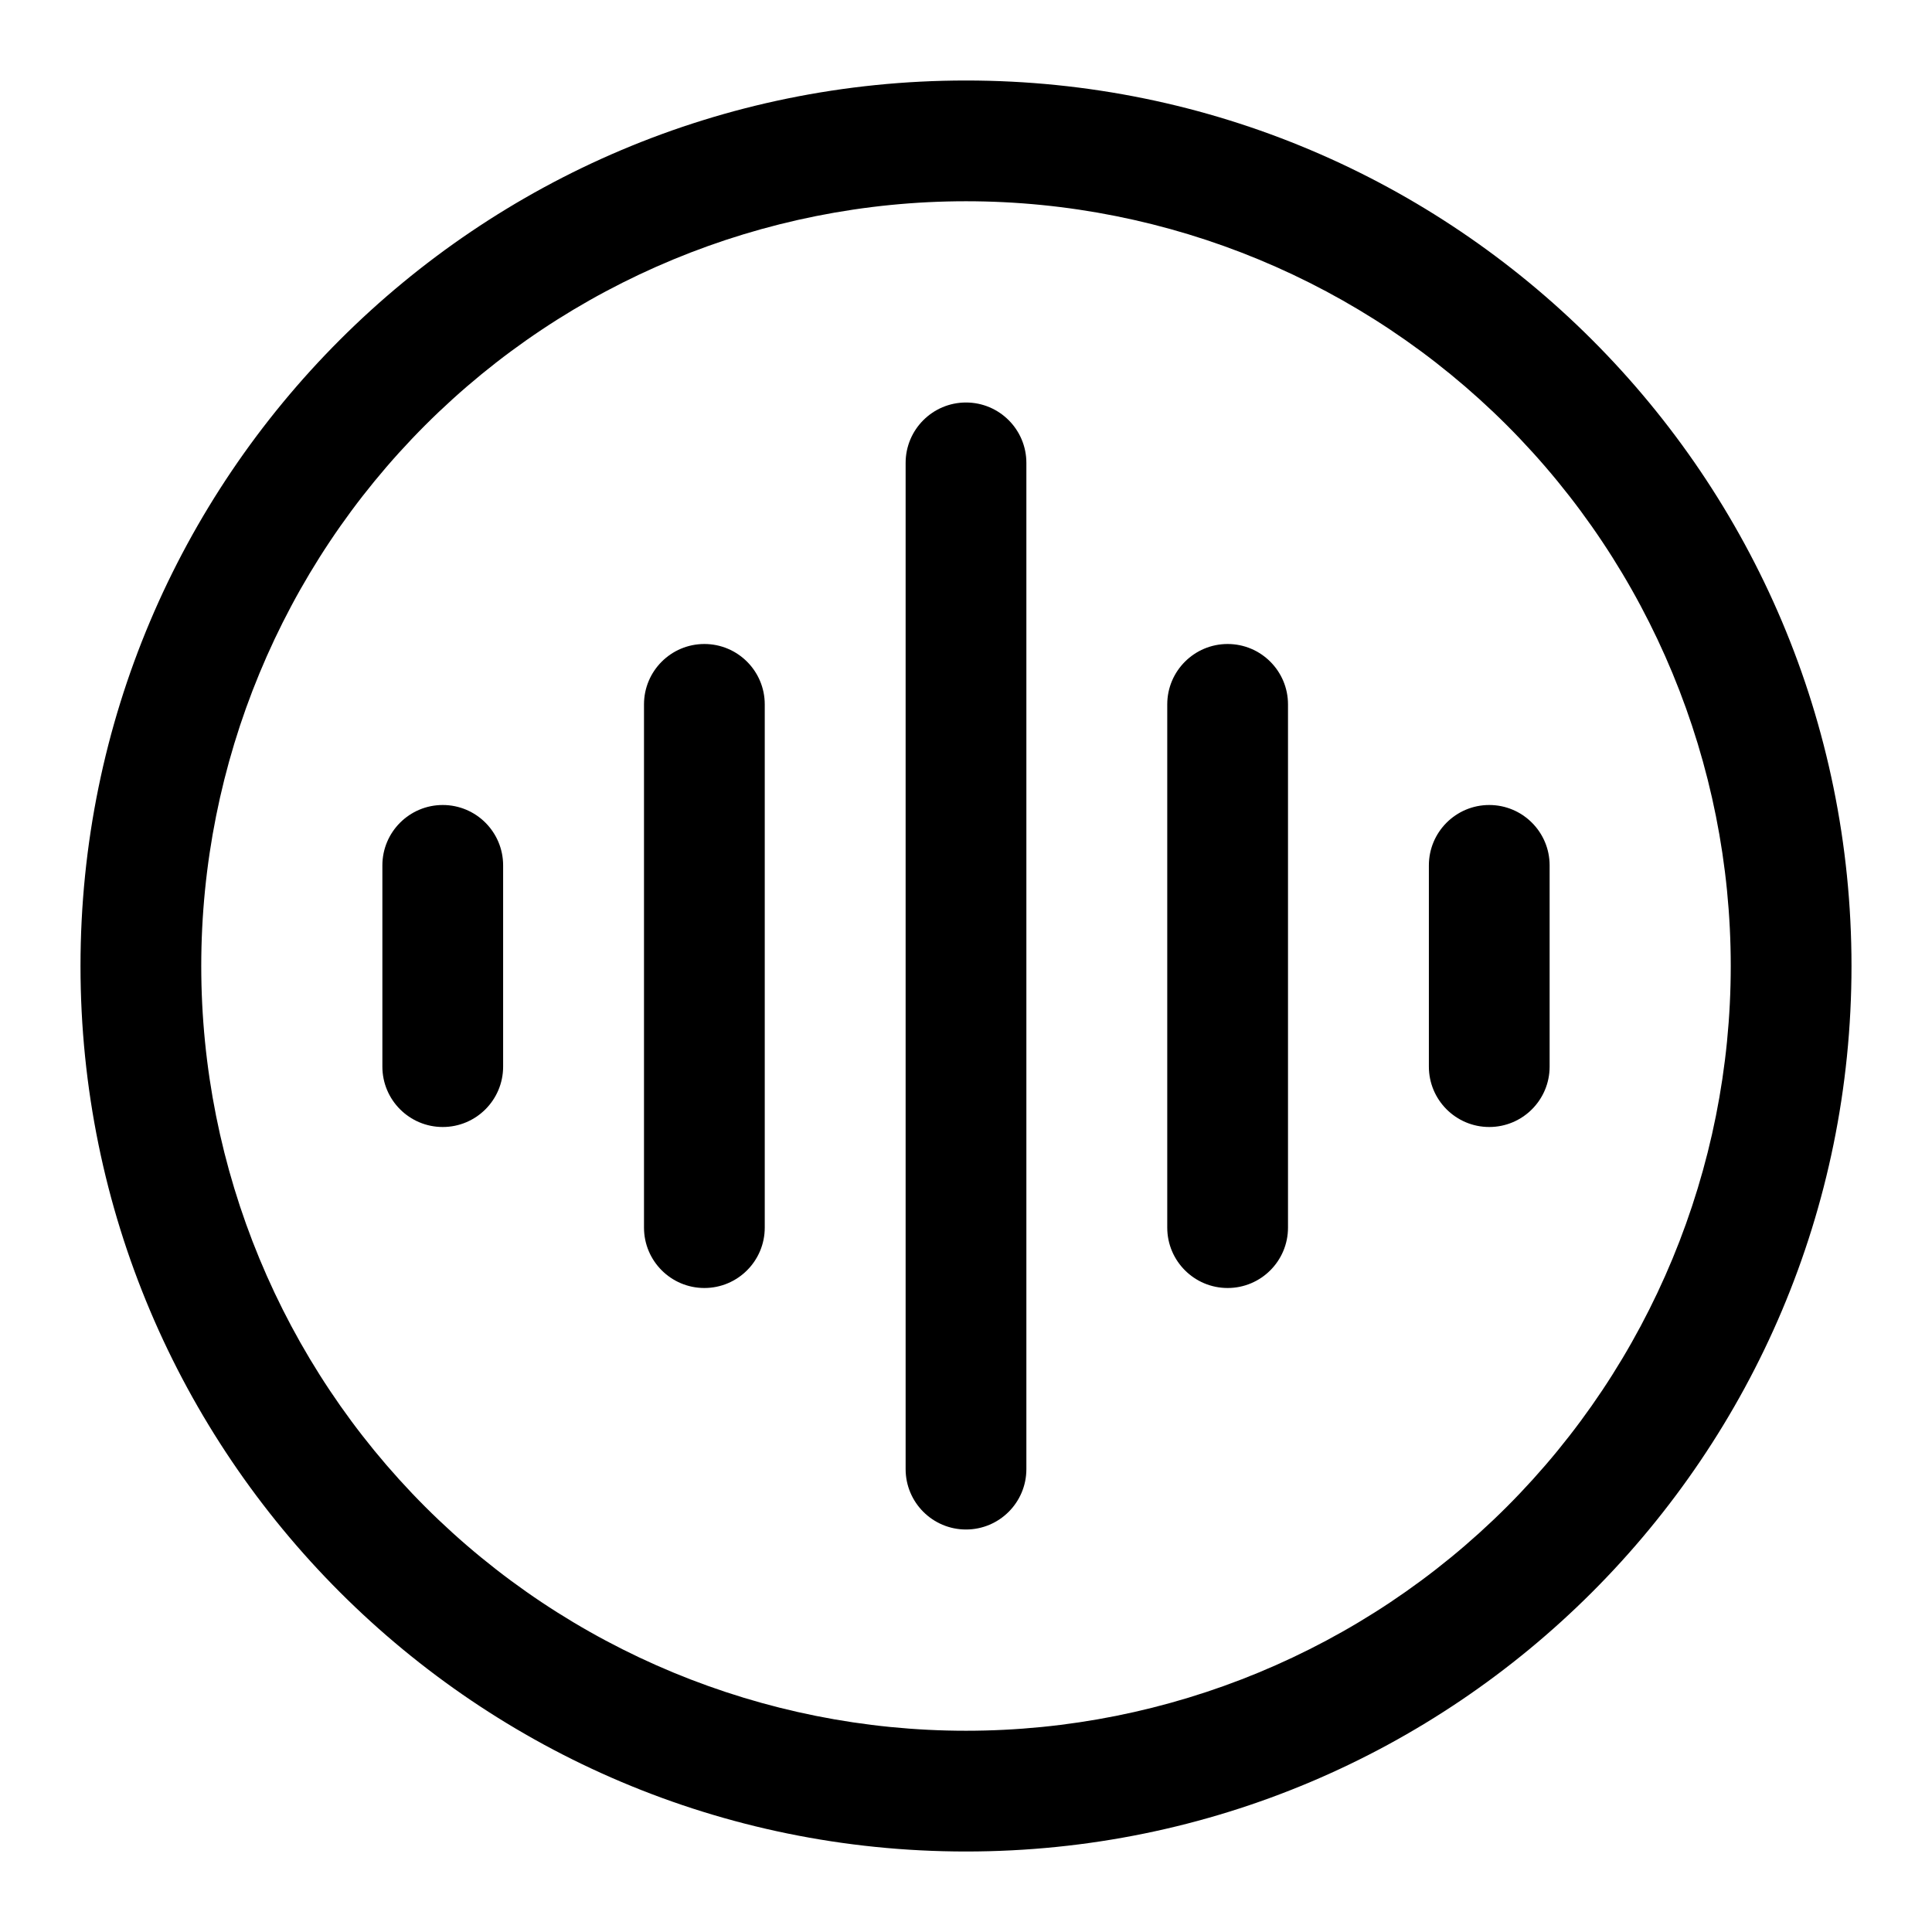 <svg width="24" height="24" viewBox="0 0 24 24" fill="none" xmlns="http://www.w3.org/2000/svg">
<path d="M12.75 5.75C12.75 5.336 12.414 5 12 5C11.586 5 11.25 5.336 11.25 5.75V18.25C11.25 18.664 11.586 19 12 19C12.414 19 12.75 18.664 12.75 18.25V5.75Z" fill="black"/>
<path d="M9.5 8.75C9.5 8.336 9.164 8 8.75 8C8.336 8 8 8.336 8 8.75L8 15.25C8 15.664 8.336 16 8.75 16C9.164 16 9.5 15.664 9.5 15.25V8.75Z" fill="black"/>
<path d="M16 8.75C16 8.336 15.664 8 15.25 8C14.836 8 14.5 8.336 14.5 8.75V15.25C14.5 15.664 14.836 16 15.25 16C15.664 16 16 15.664 16 15.25V8.75Z" fill="black"/>
<path d="M6.25 10.75C6.25 10.336 5.914 10 5.5 10C5.086 10 4.75 10.336 4.75 10.75V13.25C4.75 13.664 5.086 14 5.5 14C5.914 14 6.25 13.664 6.25 13.25V10.75Z" fill="black"/>
<path d="M19.25 10.75C19.25 10.336 18.914 10 18.5 10C18.086 10 17.75 10.336 17.75 10.75V13.25C17.75 13.664 18.086 14 18.5 14C18.914 14 19.25 13.664 19.25 13.25V10.75Z" fill="black"/>
<path fill-rule="evenodd" clip-rule="evenodd" d="M1 12C1 5.925 5.925 1 12 1C18.075 1 23 5.925 23 12C23 18.075 18.075 23 12 23C5.925 23 1 18.075 1 12ZM5.282 5.282C3.501 7.064 2.5 9.48 2.5 12C2.5 14.52 3.501 16.936 5.282 18.718C7.064 20.499 9.48 21.5 12 21.5C14.52 21.5 16.936 20.499 18.718 18.718C20.499 16.936 21.5 14.52 21.5 12C21.5 9.48 20.499 7.064 18.718 5.282C16.936 3.501 14.52 2.5 12 2.5C9.48 2.5 7.064 3.501 5.282 5.282Z" fill="black"/>
</svg>
